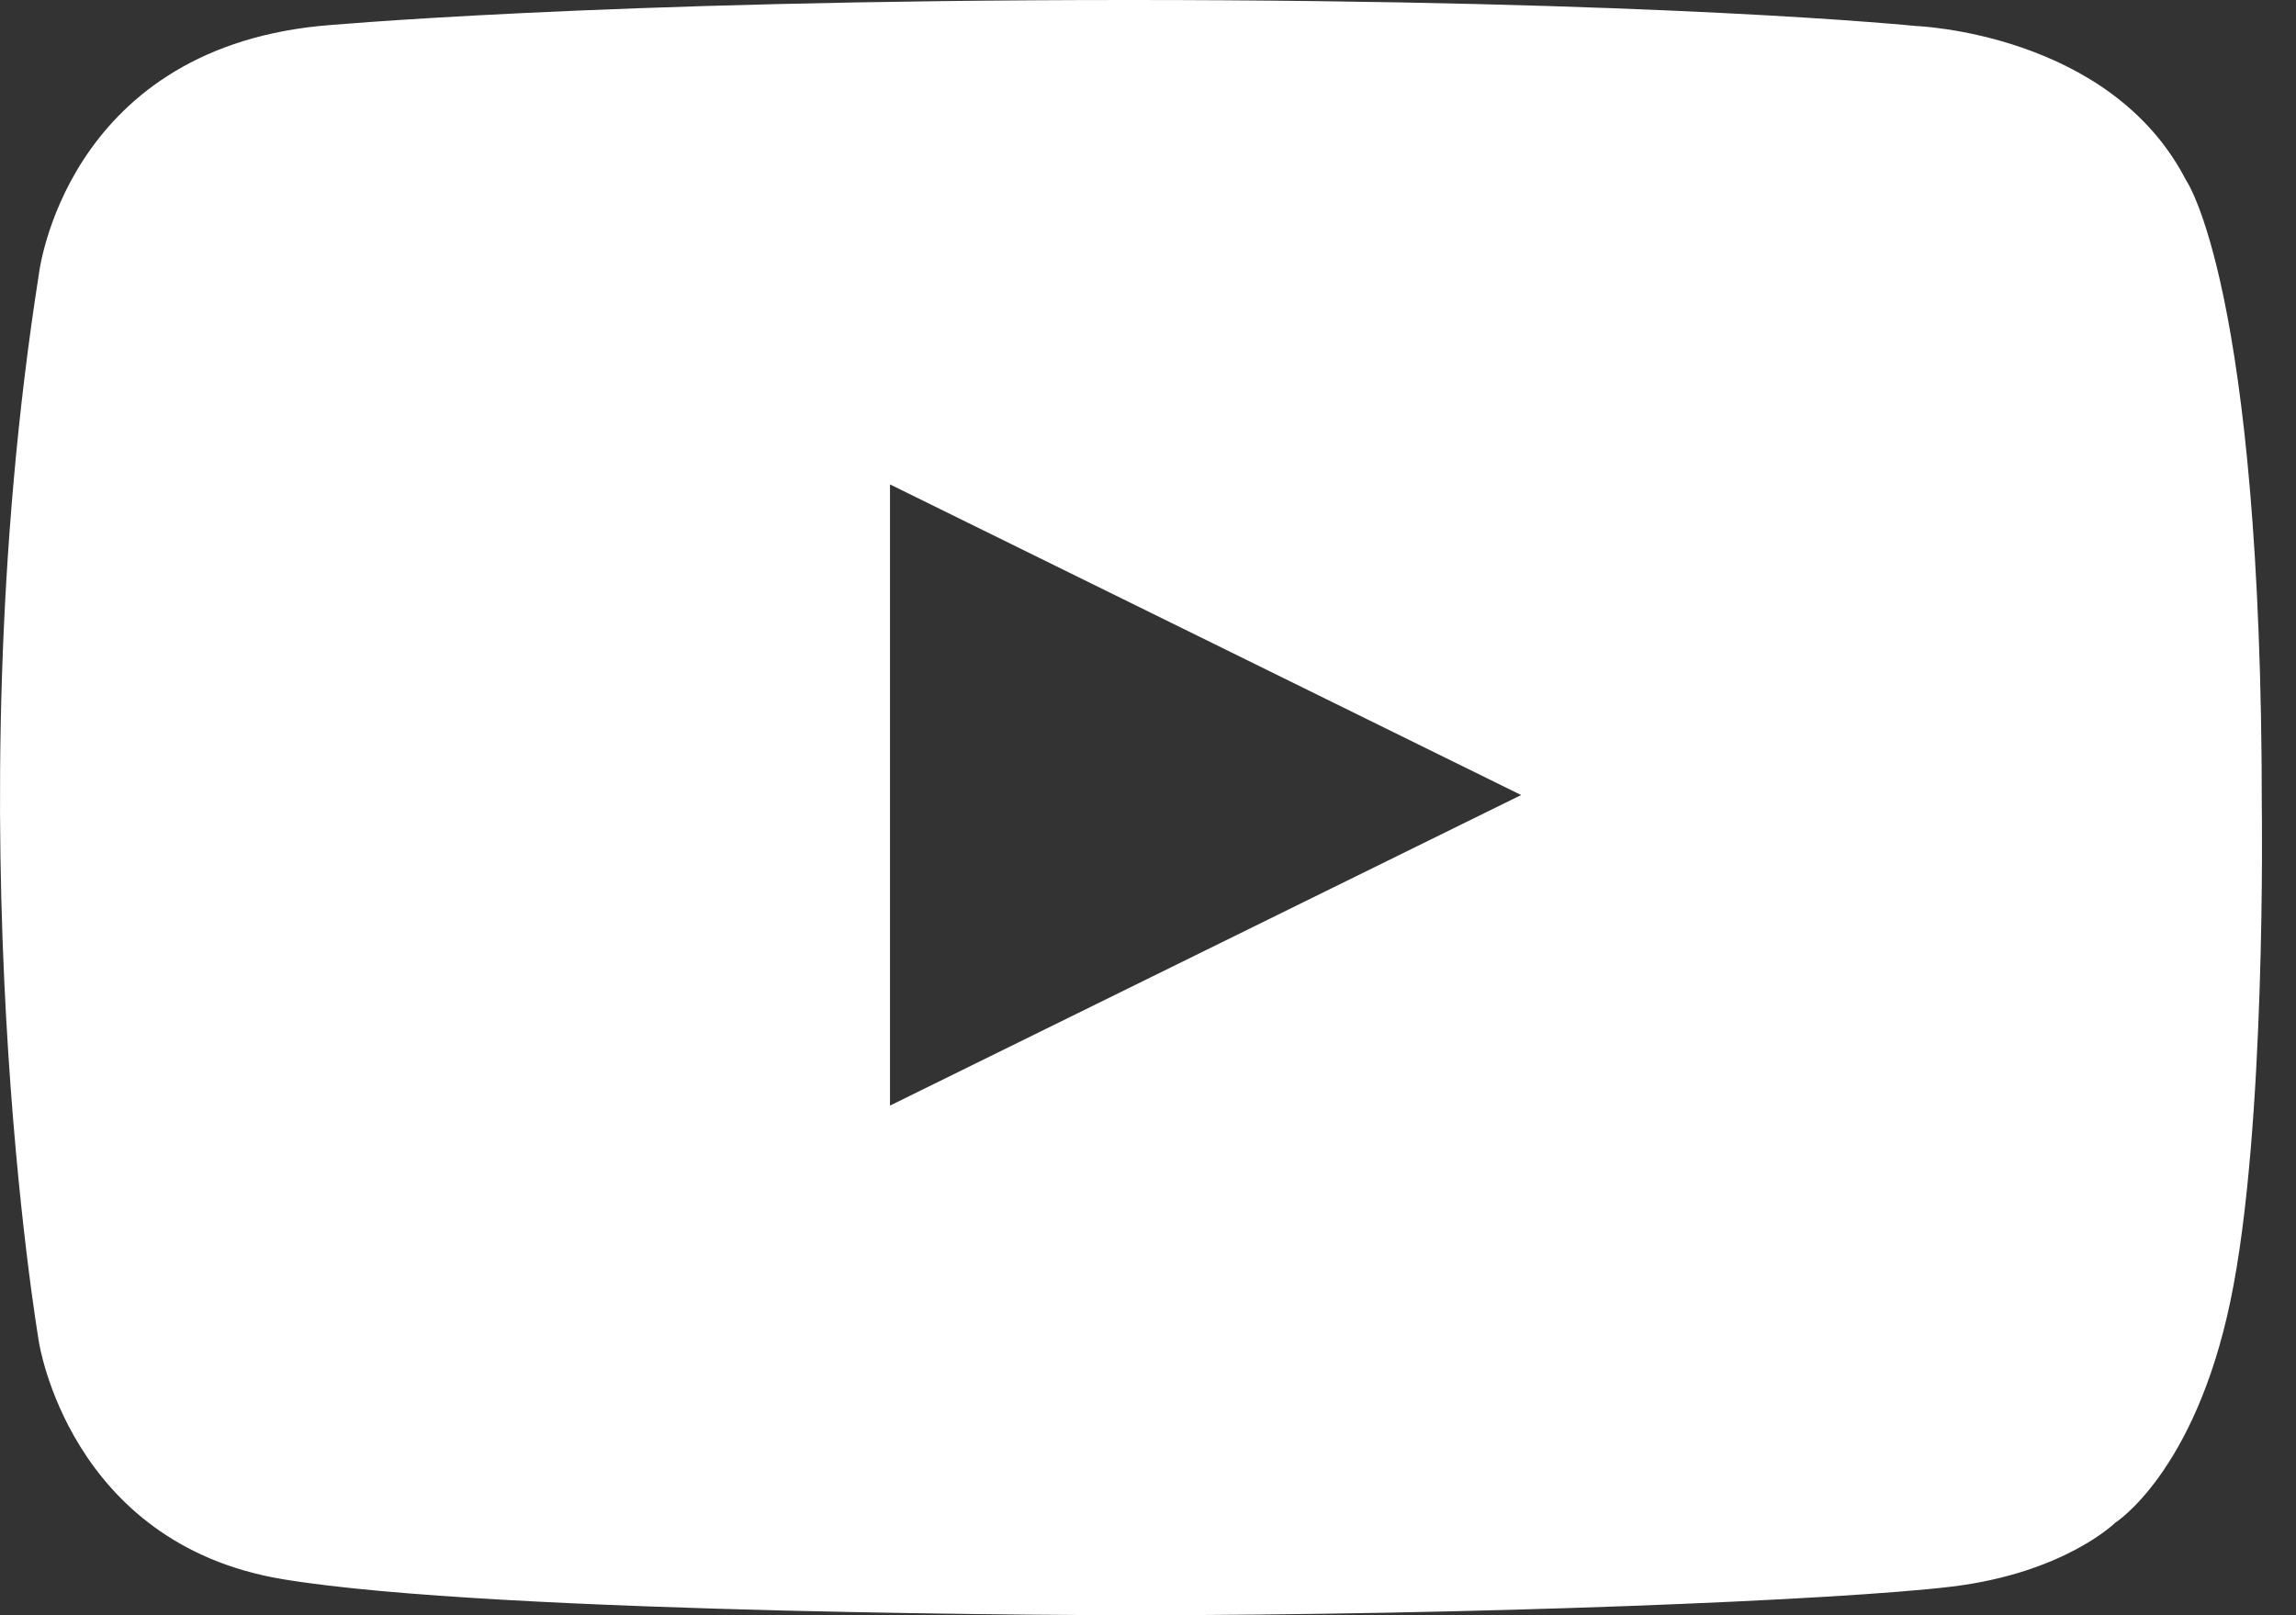<svg xmlns="http://www.w3.org/2000/svg" width="27" height="19" viewBox="0 0 27 19">
    <rect x="0" y="0" width="27" height="19" fill="#333333" stroke="none"/>
    <g fill="none" fill-rule="evenodd">
        <g fill="#FFF">
            <g>
                <g>
                    <g>
                        <path d="M3.753.306S7.005 0 13.279 0c6.275 0 9.252.306 9.252.306s2.283.08 3.175 1.812c0 0 .892 1.256.892 7.382 0 0 .054 3.792-.37 5.808-.422 2.017-1.355 2.605-1.355 2.605s-.6.59-1.92.75c-1.32.16-5.604.337-9.674.337 0 0-7.45-.004-9.96-.425-2.51-.42-2.862-2.794-2.862-2.794s-1.028-6.01 0-12.555c0 0 .297-2.614 3.296-2.92zm14.135 9.046l-7.422-3.654v7.307l7.422-3.653z" transform="translate(-106 -635) translate(48 635) translate(58)"/>
                    </g>
                </g>
            </g>
        </g>
    </g>
</svg>
